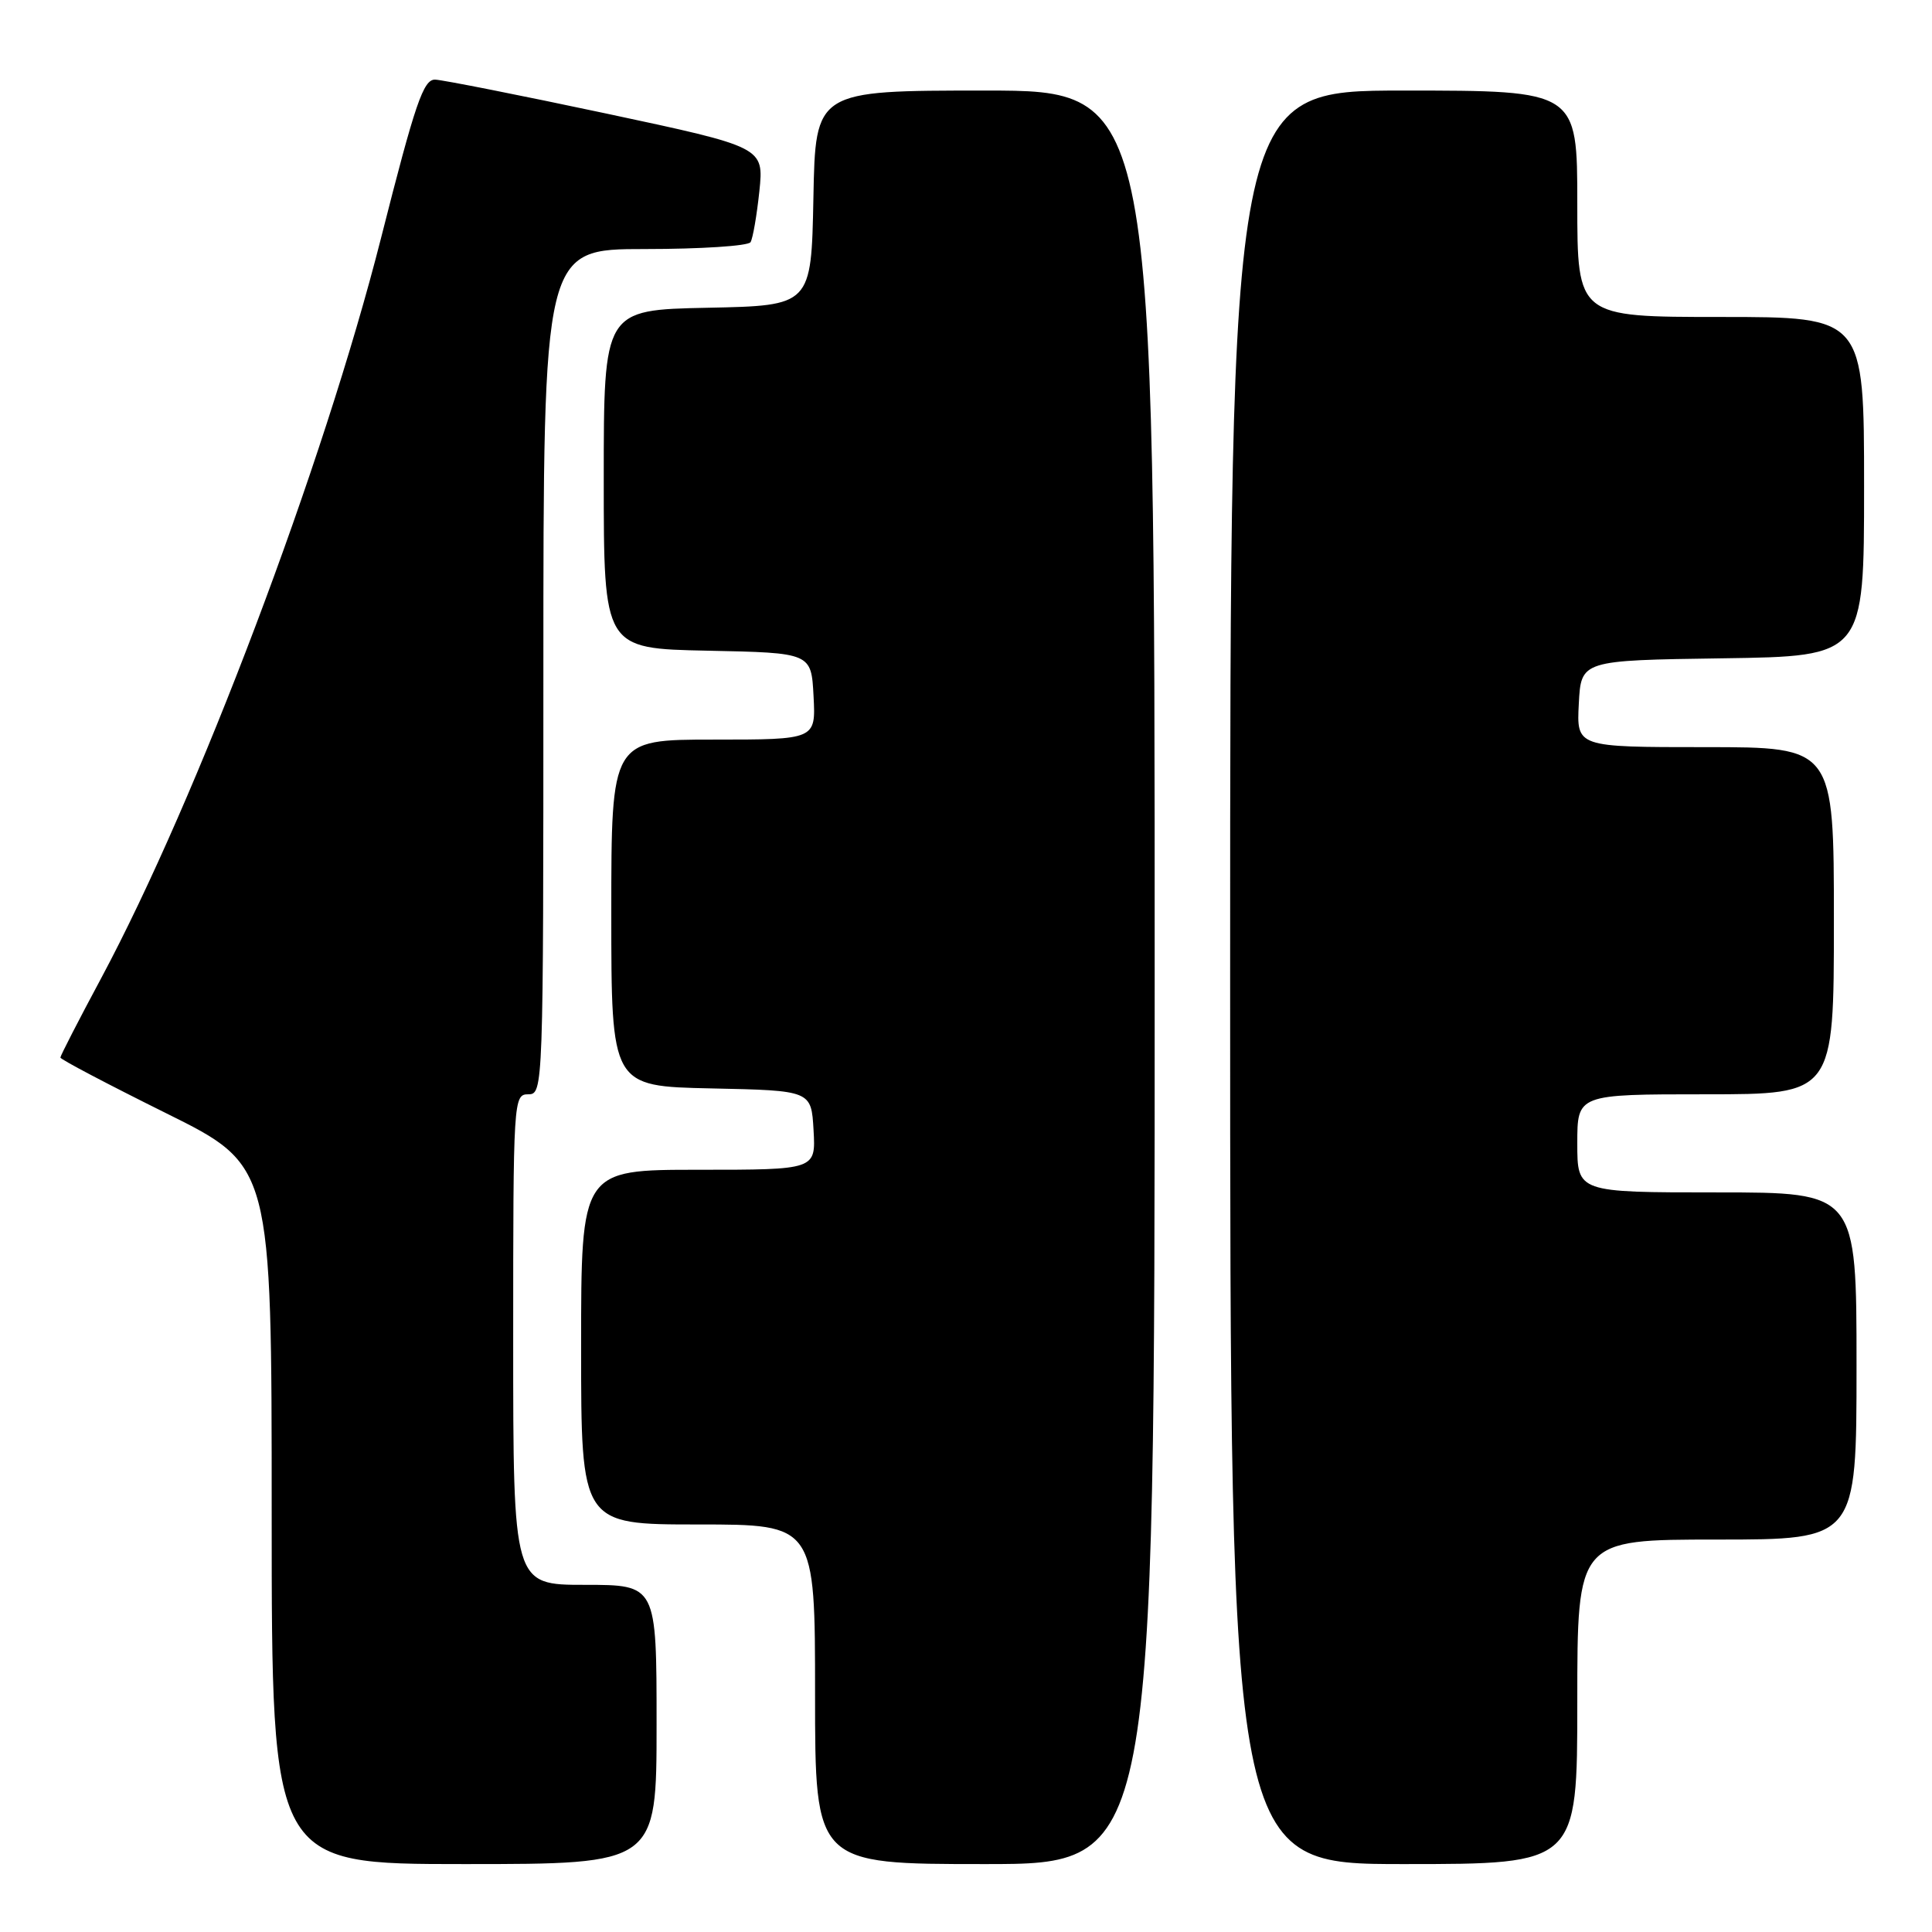 <?xml version="1.0" encoding="UTF-8" standalone="no"?>
<!DOCTYPE svg PUBLIC "-//W3C//DTD SVG 1.1//EN" "http://www.w3.org/Graphics/SVG/1.1/DTD/svg11.dtd" >
<svg xmlns="http://www.w3.org/2000/svg" xmlns:xlink="http://www.w3.org/1999/xlink" version="1.1" viewBox="0 0 256 256">
 <g >
 <path fill="currentColor"
d=" M 87.00 228.50 C 87.00 210.00 87.00 210.00 77.50 210.00 C 68.00 210.00 68.00 210.00 68.00 177.50 C 68.00 145.67 68.04 145.00 70.00 145.00 C 71.98 145.00 72.00 144.33 72.00 89.00 C 72.00 33.00 72.00 33.00 85.44 33.00 C 92.83 33.00 99.14 32.59 99.45 32.09 C 99.76 31.58 100.28 28.54 100.62 25.34 C 101.22 19.50 101.22 19.50 80.36 15.05 C 68.89 12.61 58.67 10.59 57.66 10.55 C 56.10 10.51 55.03 13.63 50.50 31.50 C 42.86 61.61 26.17 105.76 13.41 129.61 C 10.43 135.16 8.00 139.90 8.00 140.13 C 8.00 140.37 14.30 143.68 22.00 147.50 C 36.00 154.44 36.00 154.44 36.00 200.72 C 36.00 247.00 36.00 247.00 61.50 247.00 C 87.00 247.00 87.00 247.00 87.00 228.50 Z  M 153.00 129.50 C 153.00 12.00 153.00 12.00 130.53 12.00 C 108.05 12.00 108.05 12.00 107.78 26.25 C 107.50 40.50 107.50 40.50 93.75 40.78 C 80.00 41.06 80.00 41.06 80.00 63.50 C 80.00 85.94 80.00 85.94 93.75 86.22 C 107.50 86.50 107.50 86.50 107.80 92.25 C 108.10 98.00 108.10 98.00 94.55 98.00 C 81.00 98.00 81.00 98.00 81.00 120.97 C 81.00 143.94 81.00 143.94 94.25 144.22 C 107.50 144.50 107.50 144.50 107.80 149.75 C 108.10 155.00 108.10 155.00 92.55 155.00 C 77.00 155.00 77.00 155.00 77.00 178.50 C 77.00 202.00 77.00 202.00 92.50 202.00 C 108.00 202.00 108.00 202.00 108.00 224.50 C 108.00 247.00 108.00 247.00 130.50 247.00 C 153.00 247.00 153.00 247.00 153.00 129.50 Z  M 209.00 225.50 C 209.00 204.00 209.00 204.00 227.50 204.00 C 246.00 204.00 246.00 204.00 246.00 181.00 C 246.00 158.00 246.00 158.00 227.50 158.00 C 209.00 158.00 209.00 158.00 209.00 151.50 C 209.00 145.00 209.00 145.00 226.00 145.00 C 243.00 145.00 243.00 145.00 243.00 122.00 C 243.00 99.00 243.00 99.00 225.95 99.00 C 208.90 99.00 208.90 99.00 209.20 93.25 C 209.50 87.50 209.50 87.50 228.25 87.23 C 247.00 86.96 247.00 86.96 247.00 64.48 C 247.00 42.00 247.00 42.00 228.00 42.00 C 209.00 42.00 209.00 42.00 209.00 27.00 C 209.00 12.00 209.00 12.00 186.00 12.00 C 163.00 12.00 163.00 12.00 163.00 129.50 C 163.00 247.00 163.00 247.00 186.00 247.00 C 209.00 247.00 209.00 247.00 209.00 225.50 Z "/>
</g>
</svg>